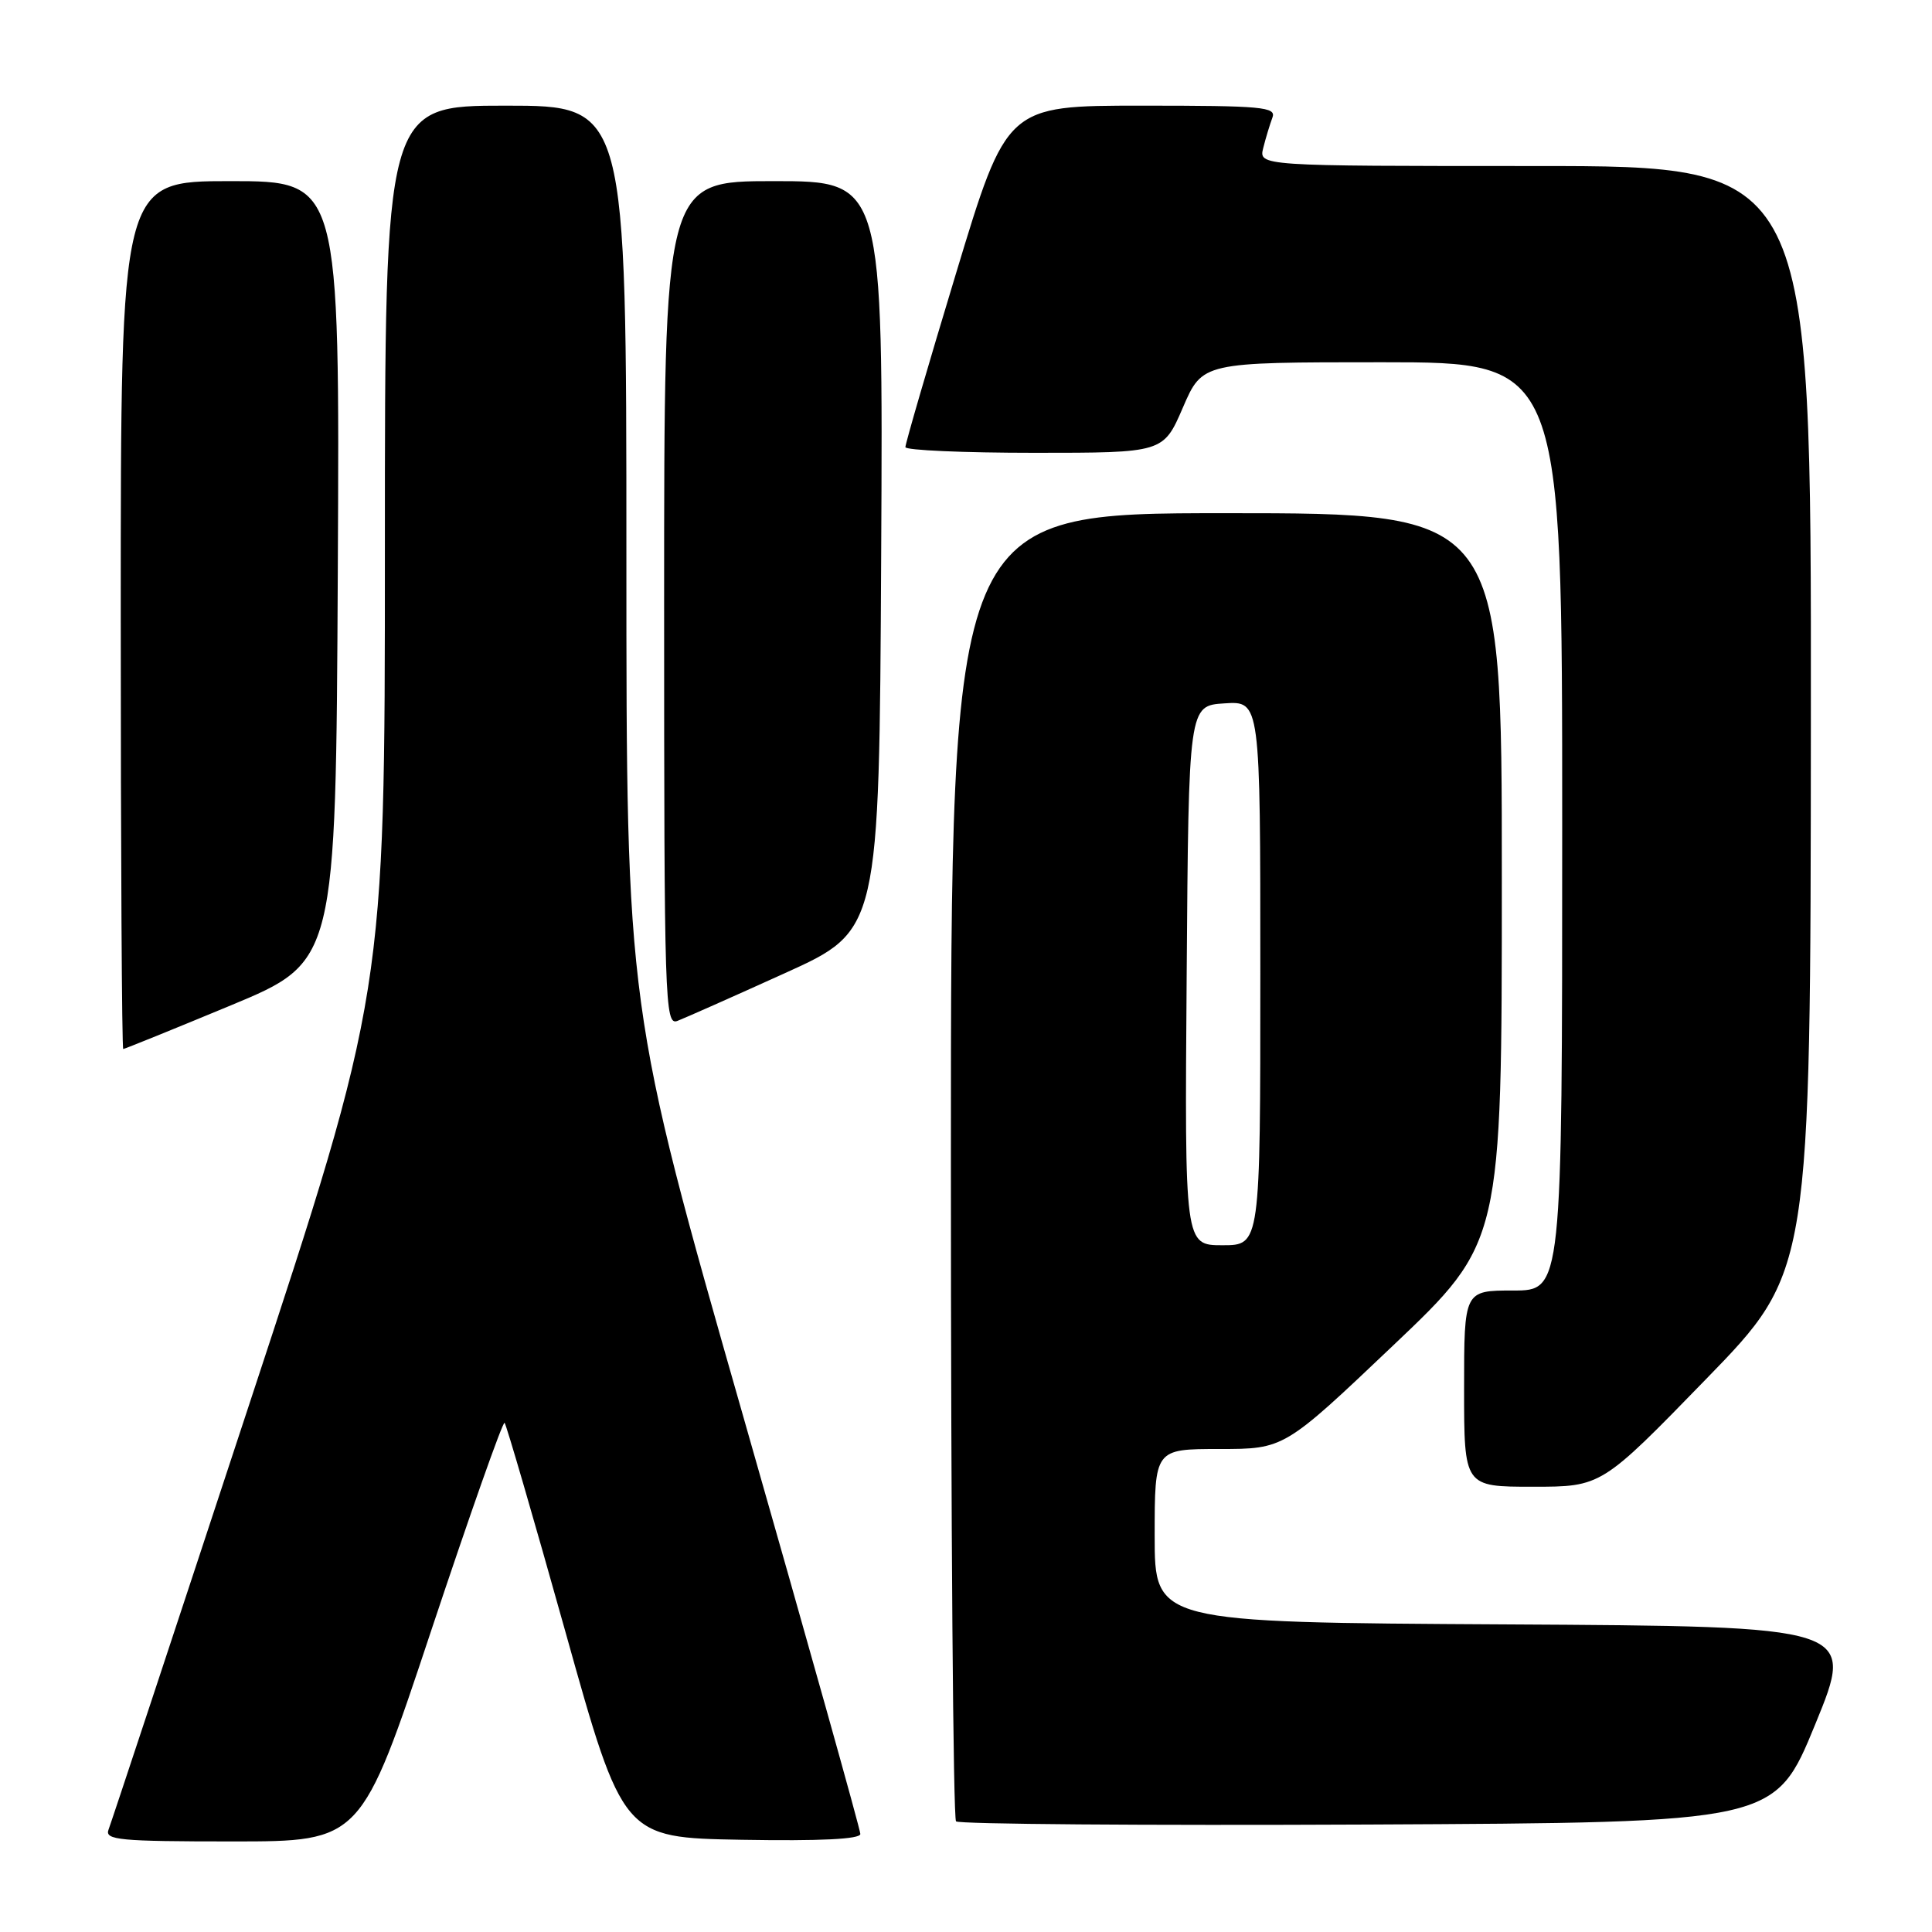 <?xml version="1.0" encoding="UTF-8" standalone="no"?>
<!DOCTYPE svg PUBLIC "-//W3C//DTD SVG 1.1//EN" "http://www.w3.org/Graphics/SVG/1.1/DTD/svg11.dtd" >
<svg xmlns="http://www.w3.org/2000/svg" xmlns:xlink="http://www.w3.org/1999/xlink" version="1.1" viewBox="0 0 256 256">
 <g >
 <path fill="currentColor"
d=" M 57.14 216.05 C 62.26 200.68 66.63 188.29 66.86 188.53 C 67.09 188.76 70.72 201.22 74.92 216.22 C 82.55 243.50 82.55 243.50 98.28 243.78 C 108.67 243.96 114.00 243.70 114.00 243.01 C 114.00 242.44 107.03 217.57 98.50 187.74 C 83.00 133.51 83.00 133.51 83.00 73.76 C 83.00 14.00 83.00 14.00 67.00 14.00 C 51.00 14.00 51.00 14.00 51.00 72.75 C 51.00 131.50 51.00 131.50 32.99 186.19 C 23.09 216.27 14.71 241.59 14.38 242.44 C 13.86 243.81 15.81 244.00 30.82 244.00 C 47.85 244.00 47.85 244.00 57.14 216.05 Z  M 240.52 228.50 C 245.85 215.50 245.85 215.50 199.43 215.24 C 153.00 214.98 153.00 214.98 153.00 203.49 C 153.00 192.00 153.00 192.00 161.58 192.00 C 170.16 192.00 170.16 192.00 184.58 178.30 C 199.00 164.61 199.00 164.61 199.00 116.30 C 199.00 68.00 199.00 68.00 162.50 68.00 C 126.00 68.00 126.00 68.00 126.00 154.33 C 126.00 201.82 126.30 240.97 126.68 241.34 C 127.05 241.71 151.61 241.90 181.27 241.76 C 235.19 241.50 235.19 241.50 240.52 228.50 Z  M 226.05 182.75 C 239.91 168.50 239.91 168.50 239.95 95.25 C 240.00 22.00 240.00 22.00 203.39 22.00 C 166.78 22.00 166.78 22.00 167.39 19.59 C 167.72 18.27 168.27 16.47 168.60 15.59 C 169.15 14.17 167.28 14.00 151.30 14.00 C 133.40 14.00 133.40 14.00 126.67 36.25 C 122.96 48.49 119.95 58.84 119.97 59.25 C 119.99 59.66 127.68 60.00 137.07 60.00 C 154.15 60.00 154.15 60.00 156.74 54.00 C 159.33 48.00 159.33 48.00 183.16 48.00 C 207.00 48.00 207.00 48.00 207.00 109.50 C 207.00 171.00 207.00 171.00 200.50 171.00 C 194.00 171.00 194.00 171.00 194.00 184.00 C 194.00 197.00 194.00 197.00 203.10 197.00 C 212.20 197.00 212.20 197.00 226.05 182.75 Z  M 30.58 133.22 C 44.50 127.43 44.50 127.43 44.76 75.72 C 45.02 24.00 45.02 24.00 30.51 24.00 C 16.00 24.00 16.00 24.00 16.00 81.50 C 16.00 113.12 16.15 139.00 16.33 139.00 C 16.50 139.00 22.92 136.40 30.58 133.22 Z  M 104.00 128.95 C 116.50 123.29 116.50 123.29 116.76 73.64 C 117.02 24.00 117.02 24.00 102.51 24.00 C 88.00 24.00 88.00 24.00 88.00 79.97 C 88.00 132.86 88.10 135.90 89.75 135.28 C 90.71 134.91 97.12 132.07 104.00 128.95 Z  M 157.24 129.25 C 157.50 93.50 157.50 93.50 162.25 93.20 C 167.00 92.89 167.00 92.89 167.00 128.95 C 167.00 165.00 167.00 165.00 161.99 165.00 C 156.97 165.00 156.97 165.00 157.24 129.25 Z "/>
</g>
</svg>
